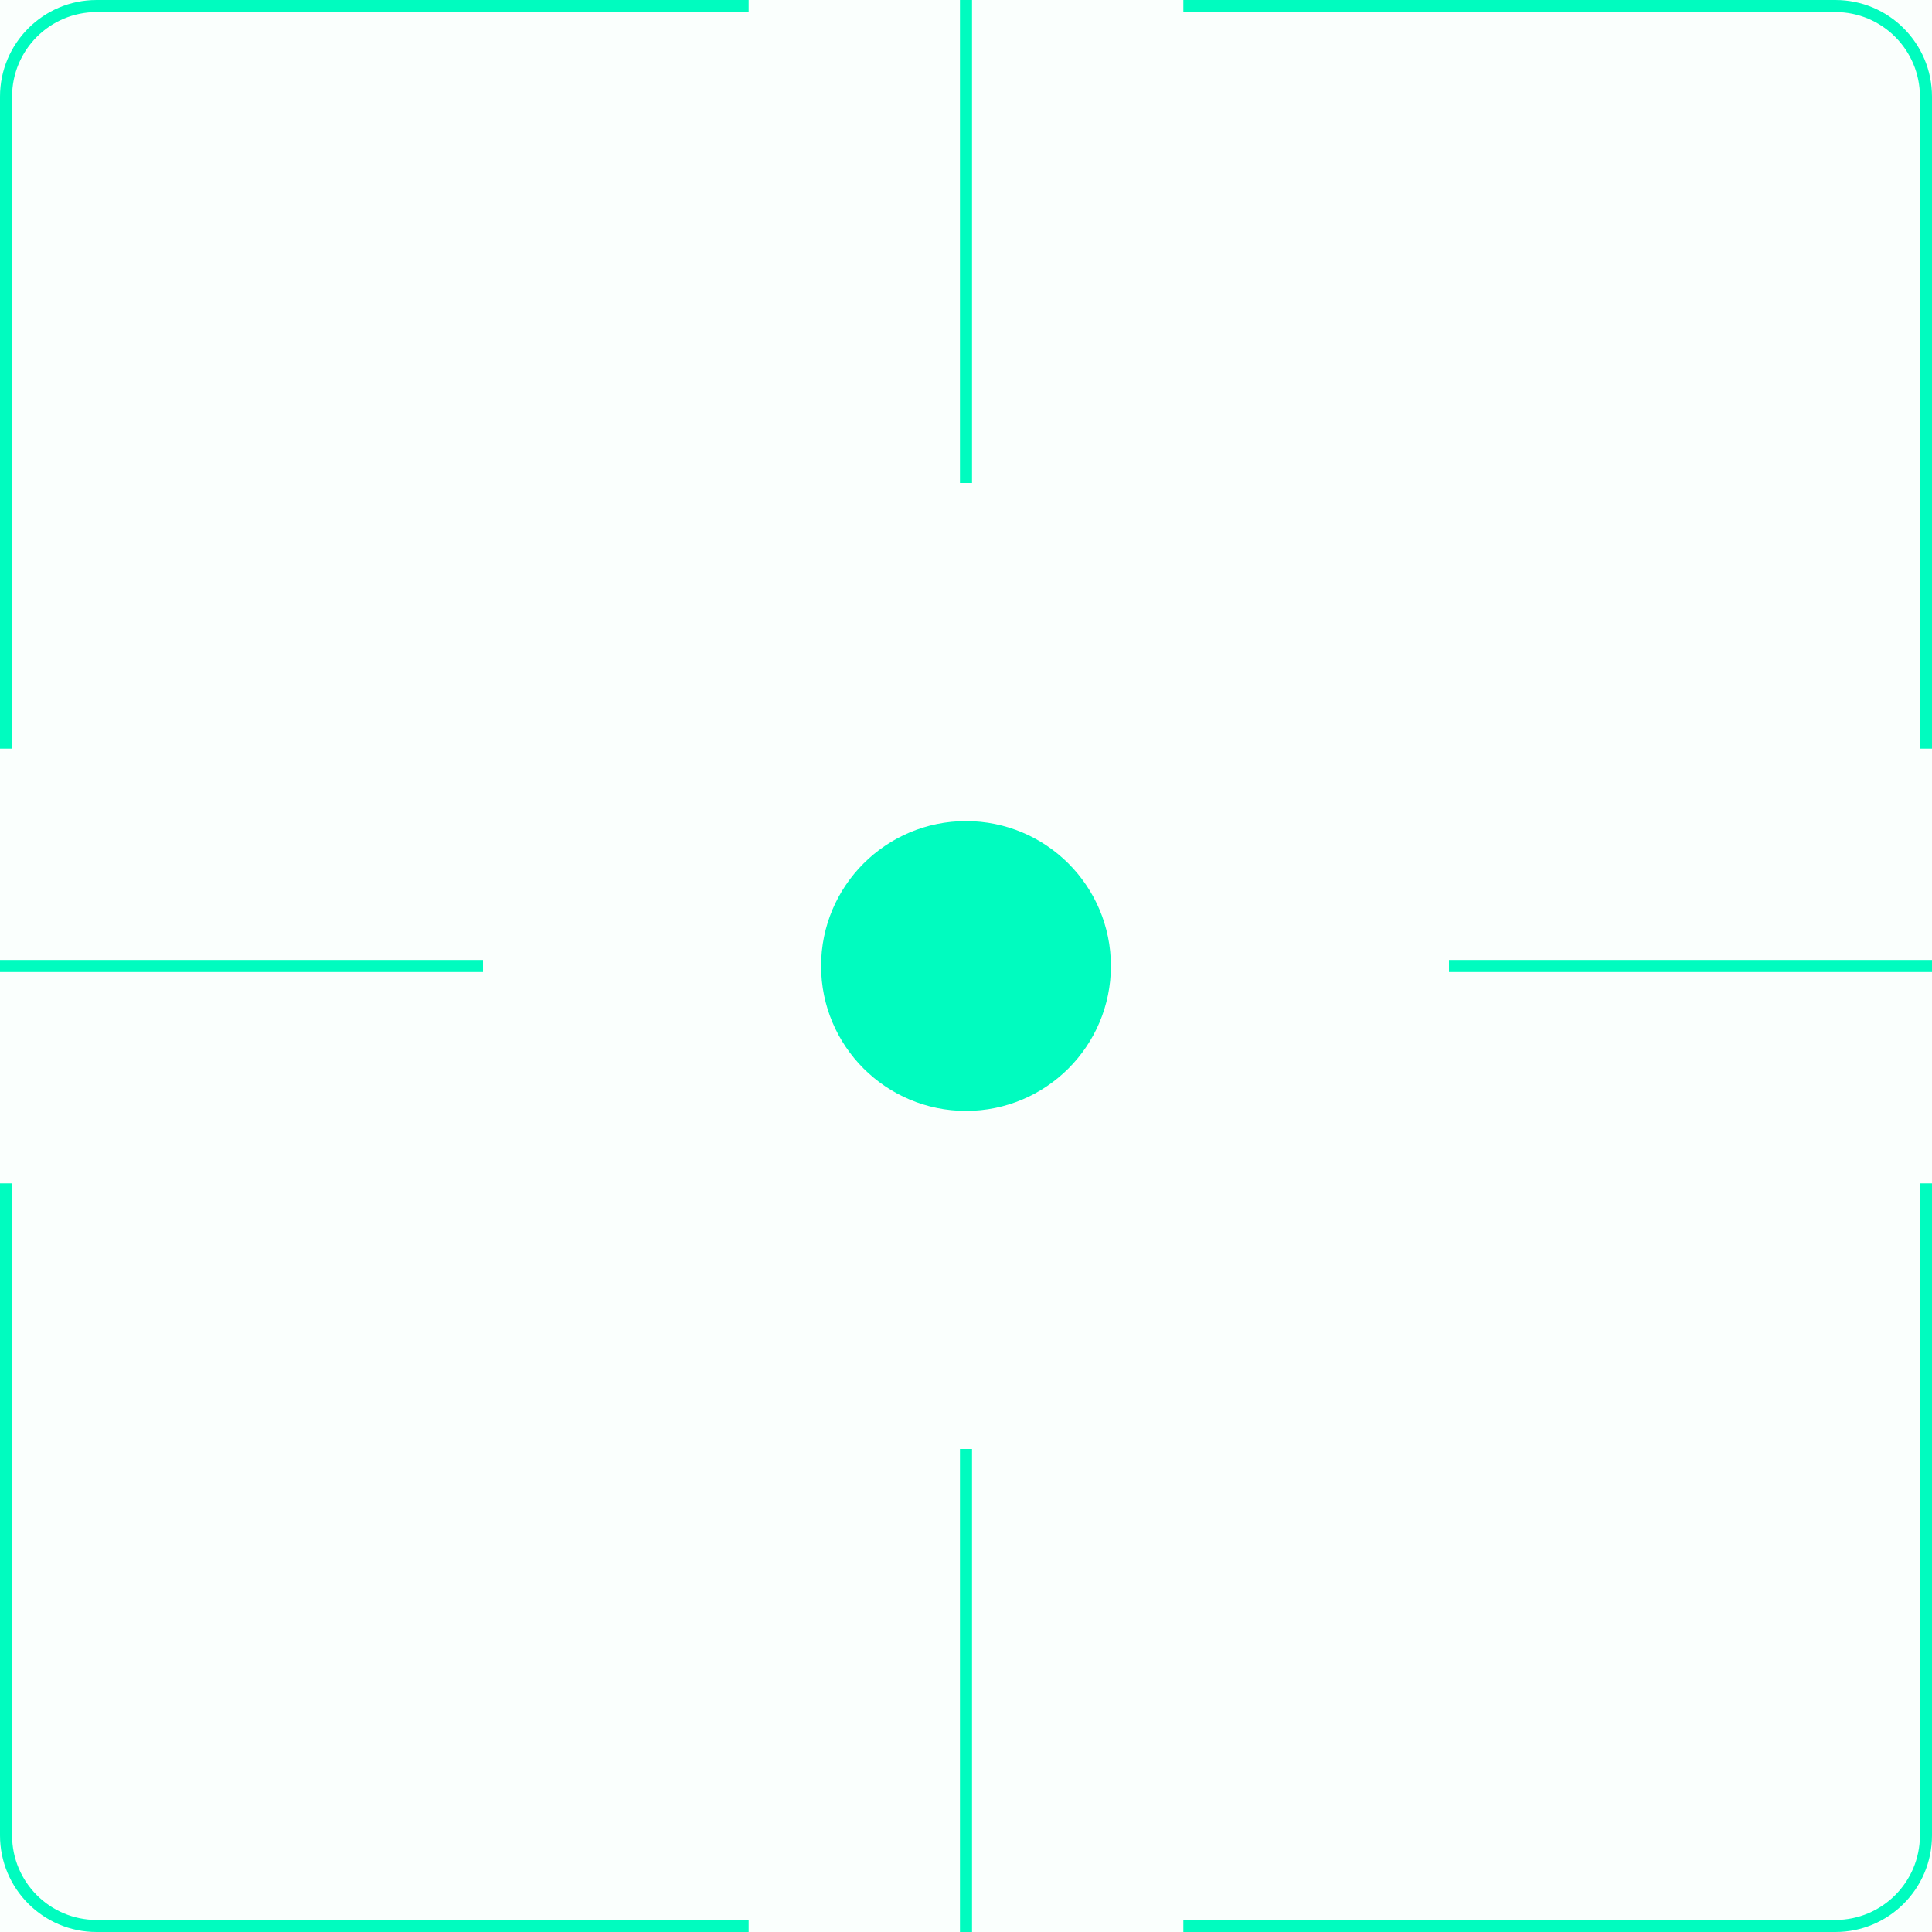 <svg width="80" height="80" viewBox="0 0 80 80" fill="none" xmlns="http://www.w3.org/2000/svg">
<rect width="80" height="80" fill="#00FCBF" fill-opacity="0.02"/>
<circle cx="40" cy="40" r="6" fill="#00FCBF"/>
<path fill-rule="evenodd" clip-rule="evenodd" d="M-1.74846e-07 76L-1.35505e-06 49L0.5 49L0.5 76C0.5 77.933 2.067 79.5 4 79.5L31 79.5L31 80L4 80C1.791 80 -7.8281e-08 78.209 -1.74846e-07 76Z" fill="#00FCBF"/>
<path fill-rule="evenodd" clip-rule="evenodd" d="M4 0L31 0V0.5L4 0.5C2.067 0.5 0.5 2.067 0.5 4L0.5 31H0L0 4C0 1.791 1.791 0 4 0Z" fill="#00FCBF"/>
<path fill-rule="evenodd" clip-rule="evenodd" d="M80 4L80 31L79.5 31L79.5 4C79.5 2.067 77.933 0.5 76 0.5L49 0.5L49 -1.35505e-06L76 -1.74846e-07C78.209 -7.82812e-08 80 1.791 80 4Z" fill="#00FCBF"/>
<path fill-rule="evenodd" clip-rule="evenodd" d="M76 80L49 80L49 79.5L76 79.5C77.933 79.5 79.5 77.933 79.5 76L79.5 49L80 49L80 76C80 78.209 78.209 80 76 80Z" fill="#00FCBF"/>
<path d="M0 40H20" stroke="#00FCBF" stroke-width="0.5"/>
<path d="M60 40H80" stroke="#00FCBF" stroke-width="0.5"/>
<path d="M40 0L40 20" stroke="#00FCBF" stroke-width="0.5"/>
<path d="M40 60L40 80" stroke="#00FCBF" stroke-width="0.5"/>
</svg>
